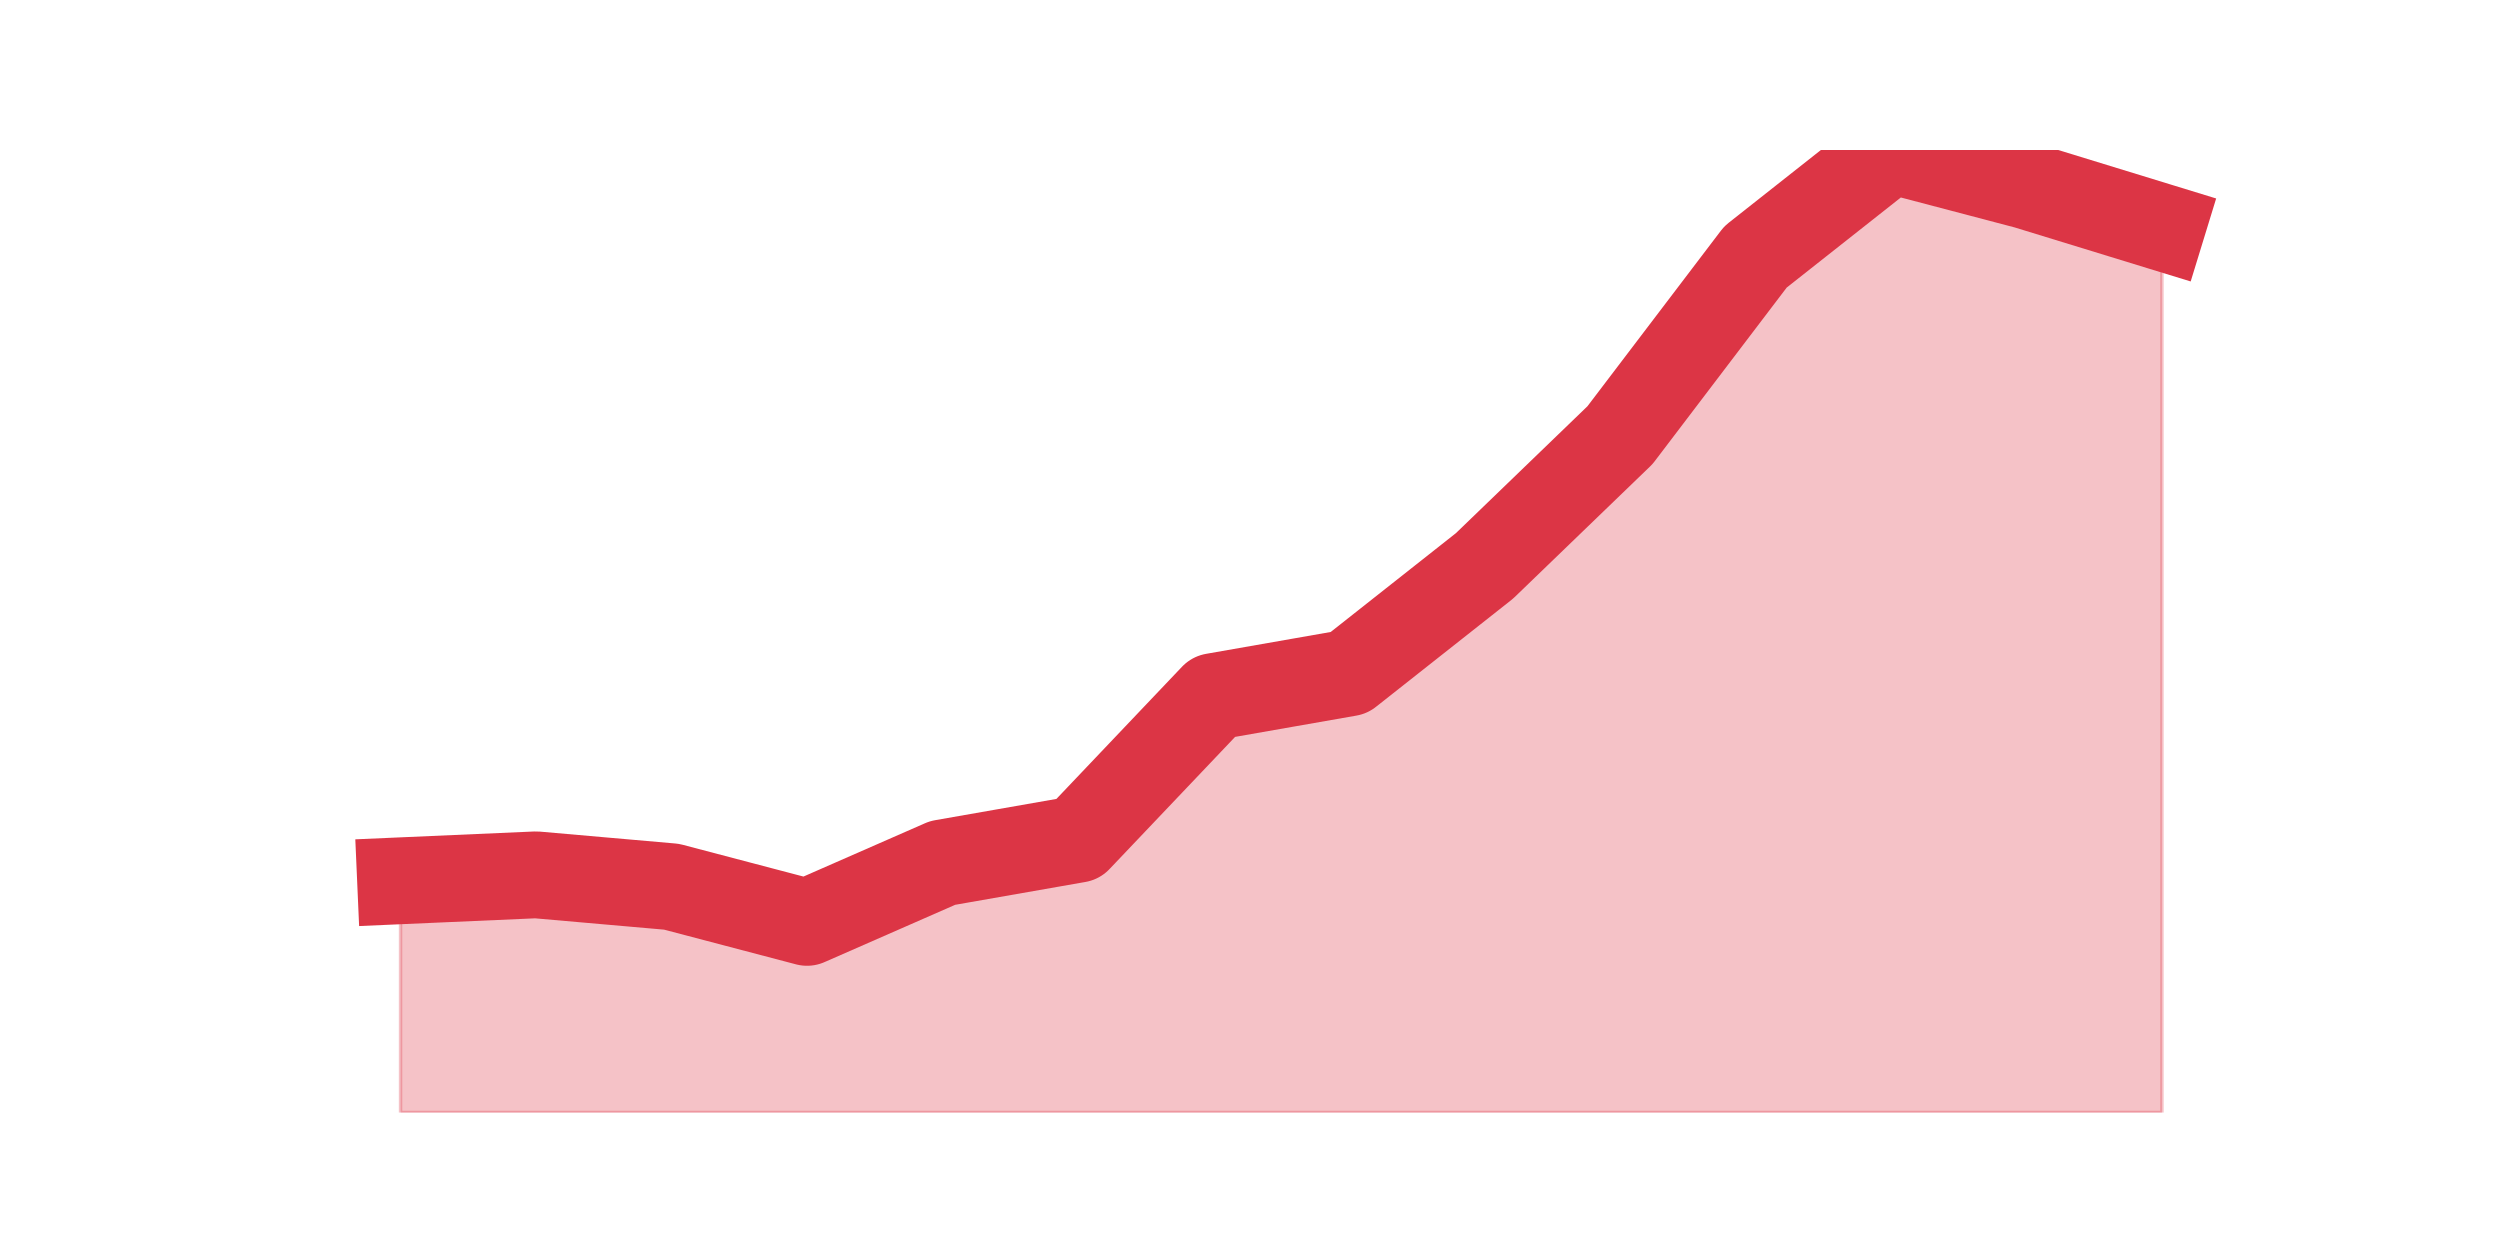 <?xml version="1.0" encoding="utf-8" standalone="no"?>
<!DOCTYPE svg PUBLIC "-//W3C//DTD SVG 1.1//EN"
  "http://www.w3.org/Graphics/SVG/1.1/DTD/svg11.dtd">
<svg height="360pt" version="1.1" viewBox="0 0 720 360" width="720pt" xmlns="http://www.w3.org/2000/svg" xmlns:xlink="http://www.w3.org/1999/xlink">
 <defs>
  <style type="text/css">*{stroke-linecap:butt;stroke-linejoin:round;}</style>
 </defs>
 <g id="figure_1">
  <g id="patch_1">
   <path d="M 0 360 
L 720 360 
L 720 0 
L 0 0 
z
" style="fill:none;"/>
  </g>
  <g id="axes_1">
   <g id="matplotlib.axis_1"/>
   <g id="matplotlib.axis_2"/>
   <g id="PolyCollection_1">
    <defs>
     <path d="M 115.364 -106.333 
L 115.364 -39.6 
L 154.385 -39.6 
L 193.406 -39.6 
L 232.427 -39.6 
L 271.448 -39.6 
L 310.469 -39.6 
L 349.49 -39.6 
L 388.51 -39.6 
L 427.531 -39.6 
L 466.552 -39.6 
L 505.573 -39.6 
L 544.594 -39.6 
L 583.615 -39.6 
L 622.636 -39.6 
L 622.636 -294.556 
L 622.636 -294.556 
L 583.615 -306.533 
L 544.594 -316.8 
L 505.573 -286 
L 466.552 -234.667 
L 427.531 -197.022 
L 388.51 -166.222 
L 349.49 -159.378 
L 310.469 -118.311 
L 271.448 -111.467 
L 232.427 -94.356 
L 193.406 -104.622 
L 154.385 -108.044 
L 115.364 -106.333 
z
" id="me92440d909" style="stroke:#dc3545;stroke-opacity:0.3;"/>
    </defs>
    <g clip-path="url(#p656b622cfc)">
     <use style="fill:#dc3545;fill-opacity:0.3;stroke:#dc3545;stroke-opacity:0.3;" x="0" xlink:href="#me92440d909" y="360"/>
    </g>
   </g>
   <g id="line2d_1">
    <path clip-path="url(#p656b622cfc)" d="M 115.364 253.667 
L 154.385 251.956 
L 193.406 255.378 
L 232.427 265.644 
L 271.448 248.533 
L 310.469 241.689 
L 349.49 200.622 
L 388.51 193.778 
L 427.531 162.978 
L 466.552 125.333 
L 505.573 74 
L 544.594 43.2 
L 583.615 53.467 
L 622.636 65.444 
" style="fill:none;stroke:#dc3545;stroke-linecap:square;stroke-width:25;"/>
   </g>
  </g>
 </g>
 <defs>
  <clipPath id="p656b622cfc">
   <rect height="277.2" width="558" x="90" y="43.2"/>
  </clipPath>
 </defs>
</svg>

